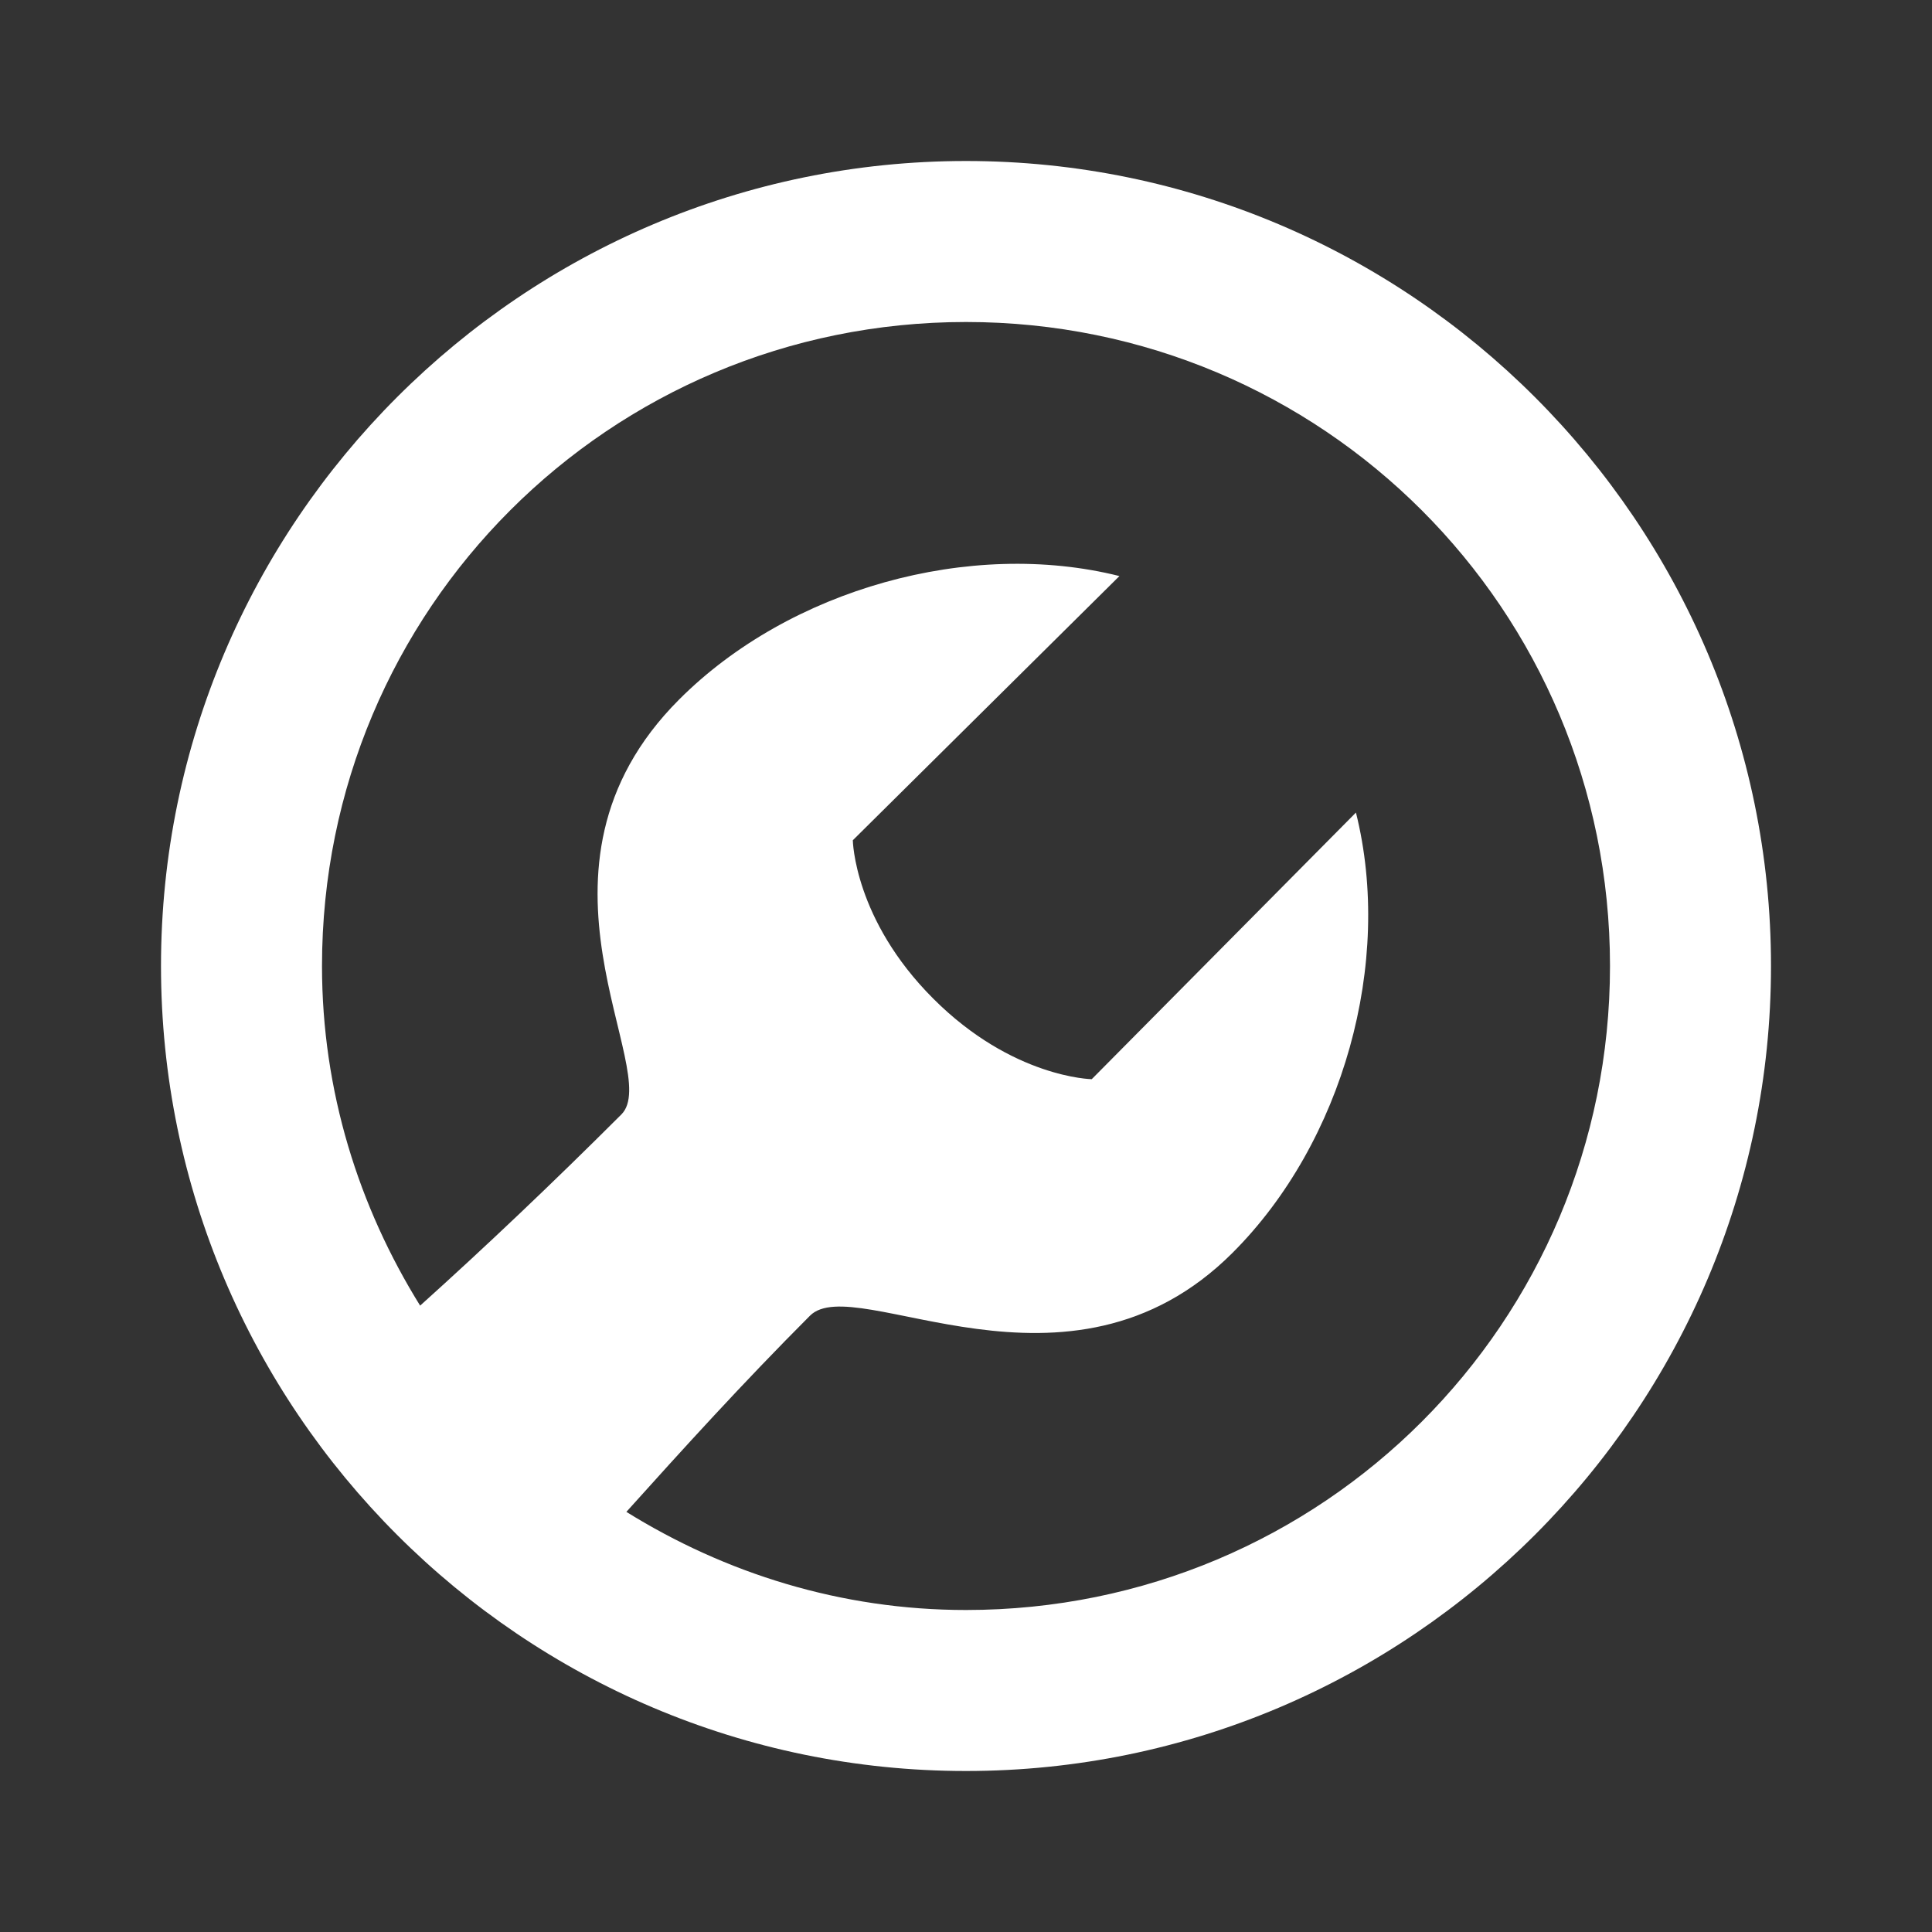 <svg xmlns="http://www.w3.org/2000/svg" xmlns:xlink="http://www.w3.org/1999/xlink" viewBox="0 0 24 24" version="1.1" width="34" height="34" style="fill: rgb(255,255,255);">
<rect x="0" y="0" width="24" height="24" fill="#333333" stroke="none"/>
<g id="surface1">
<path style=" " d="M 12 2 C 6.488 2 2 6.488 2 12 C 2 17.512 6.488 22 12 22 C 17.512 22 22 17.512 22 12 C 22 6.488 17.512 2 12 2 Z M 12 4 C 16.43 4 20 7.57 20 12 C 20 16.43 16.43 20 12 20 C 10.445 20 9.008 19.543 7.781 18.781 C 8.48 18.004 9.223 17.184 10.062 16.344 C 10.625 15.781 13.27 17.605 15.312 15.562 C 16.684 14.191 17.309 11.953 16.844 10.094 L 13.562 13.406 C 13.562 13.406 12.578 13.391 11.594 12.406 C 10.609 11.422 10.594 10.438 10.594 10.438 L 13.906 7.156 C 12.051 6.691 9.809 7.316 8.438 8.688 C 6.328 10.797 8.25 13.312 7.719 13.844 C 6.863 14.699 6.027 15.492 5.219 16.219 C 4.457 14.992 4 13.555 4 12 C 4 7.57 7.57 4 12 4 Z "/>
</g>
</svg>